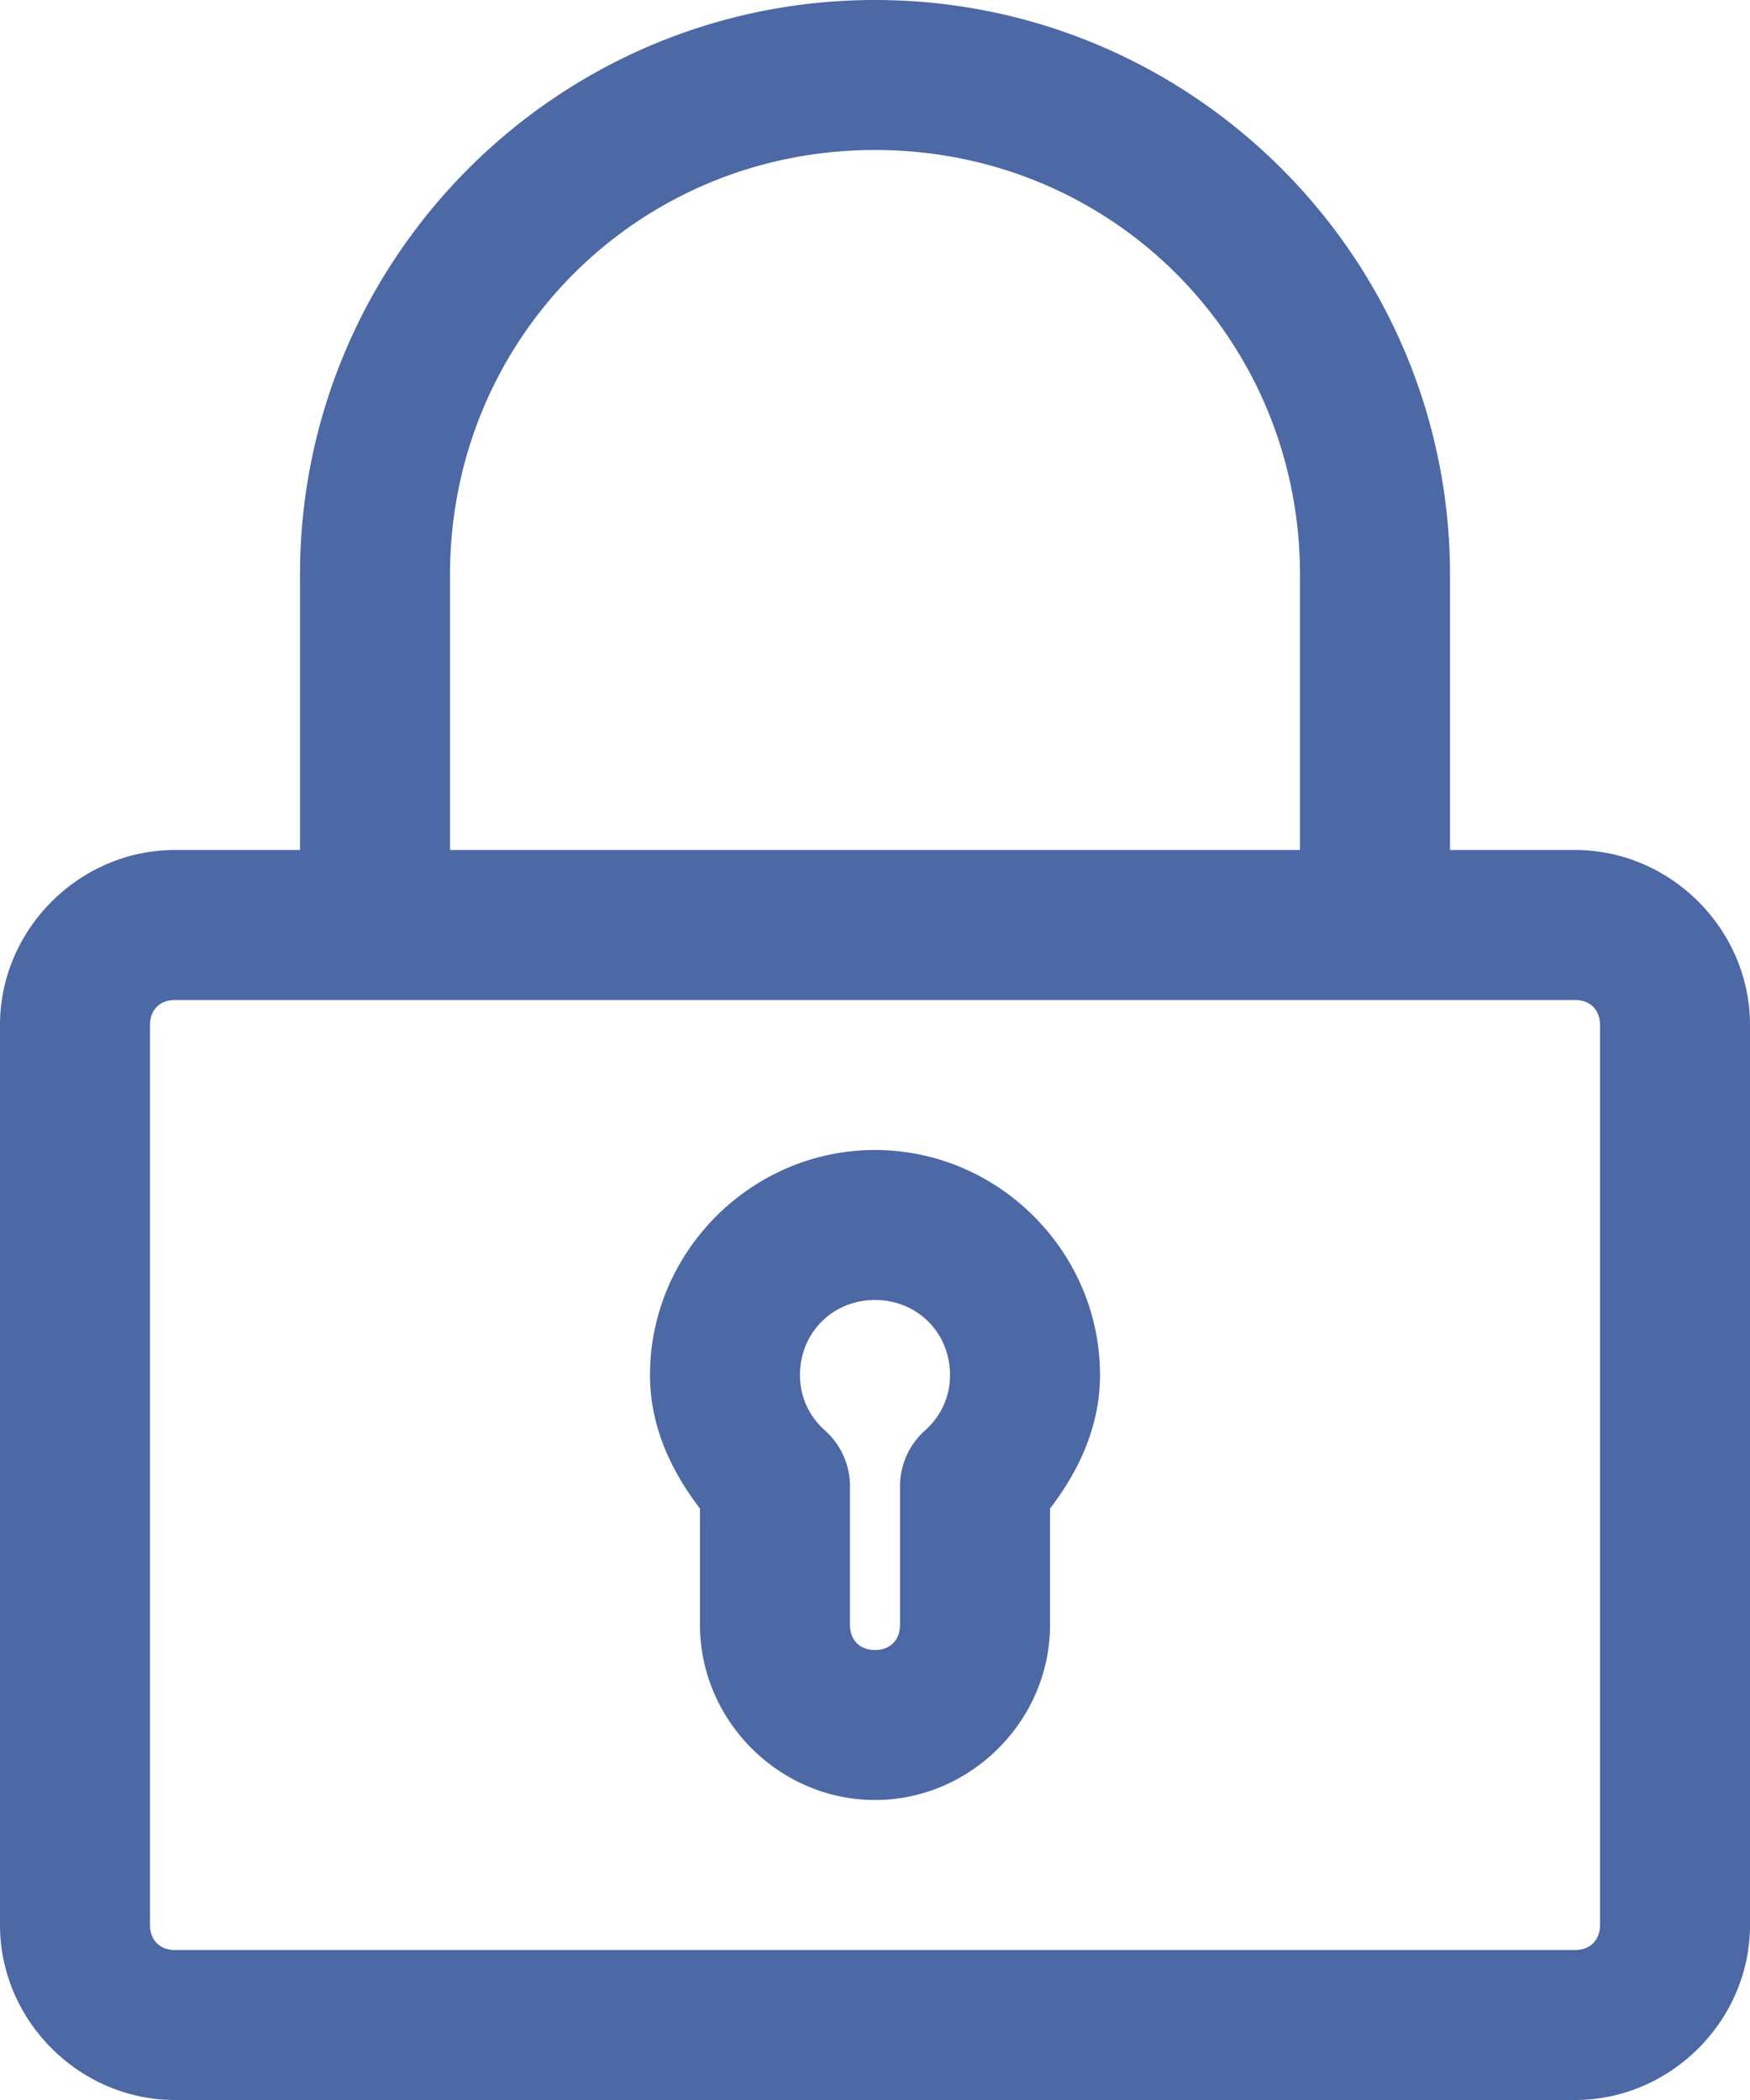<?xml version="1.0" encoding="UTF-8" standalone="no"?>
<svg
   xmlns:dc="http://purl.org/dc/elements/1.1/"
   xmlns:cc="http://creativecommons.org/ns#"
   xmlns:rdf="http://www.w3.org/1999/02/22-rdf-syntax-ns#"
   xmlns:svg="http://www.w3.org/2000/svg"
   xmlns="http://www.w3.org/2000/svg"
   xmlns:sodipodi="http://sodipodi.sourceforge.net/DTD/sodipodi-0.dtd"
   xmlns:inkscape="http://www.inkscape.org/namespaces/inkscape"
   version="1.1"
   x="0px"
   y="0px"
   viewBox="0 0 70 84"
   id="svg2"
   inkscape:version="0.91 r13725"
   sodipodi:docname="noun_771675_cc.svg"
   width="70"
   height="84">
  <defs
     id="defs14" />
  <sodipodi:namedview
     pagecolor="#ffffff"
     bordercolor="#666666"
     borderopacity="1"
     objecttolerance="10"
     gridtolerance="10"
     guidetolerance="10"
     inkscape:pageopacity="0"
     inkscape:pageshadow="2"
     inkscape:window-width="1366"
     inkscape:window-height="705"
     id="namedview12"
     showgrid="false"
     inkscape:zoom="1.888"
     inkscape:cx="-96.754815"
     inkscape:cy="62.5"
     inkscape:window-x="-8"
     inkscape:window-y="-8"
     inkscape:window-maximized="1"
     inkscape:current-layer="svg2" />
  <g
     transform="translate(-15,-960.362)"
     id="g4"
     style="opacity:1;fill:#415f9f;fill-opacity:0.941">
    <path
       style="color:#000000;text-indent:0;text-transform:none;direction:ltr;block-progression:tb;baseline-shift:baseline;display:inline;overflow:visible;visibility:visible;fill:#415f9f;fill-opacity:0.941;stroke:none;marker:none;enable-background:accumulate"
       d="m 50,960.362 c -12.69,0 -23,10.31 -23,23 l 0,11 -5,0 c -3.826,0 -7,3.174 -7,7 l 0,36 c 0,3.826 3.174,7 7,7 l 56,0 c 3.826,0 7,-3.174 7,-7 l 0,-36 c 0,-3.826 -3.174,-7 -7,-7 l -5,0 0,-11 c 0,-12.69 -10.31,-23 -23,-23 z m 0,6 c 9.47,0 17,7.53 17,17 l 0,11 -34,0 0,-11 c 0,-9.47 7.53,-17 17,-17 z m -28,34 56,0 c 0.606,0 1,0.394 1,1 l 0,36 c 0,0.606 -0.394,1 -1,1 l -56,0 c -0.606,0 -1,-0.394 -1,-1 l 0,-36 c 0,-0.606 0.394,-1 1,-1 z m 28,6 c -4.935,0 -9,4.065 -9,9 0,2.046 0.837,3.825 2,5.344 l 0,4.656 c 0,3.826 3.174,7 7,7 3.826,0 7,-3.174 7,-7 l 0,-4.656 c 1.163,-1.519 2,-3.298 2,-5.344 0,-4.935 -4.065,-9 -9,-9 z m 0,6 c 1.692,0 3,1.308 3,3 0,0.905 -0.381,1.664 -1,2.219 a 3,3 0 0 0 -1,2.25 l 0,5.531 c 0,0.606 -0.394,1 -1,1 -0.606,0 -1,-0.394 -1,-1 l 0,-5.531 a 3,3 0 0 0 -1,-2.25 c -0.619,-0.555 -1,-1.313 -1,-2.219 0,-1.692 1.308,-3 3,-3 z"
       visibility="visible"
       display="inline"
       overflow="visible"
       id="path6"
       inkscape:connector-curvature="0" />
  </g>
</svg>
